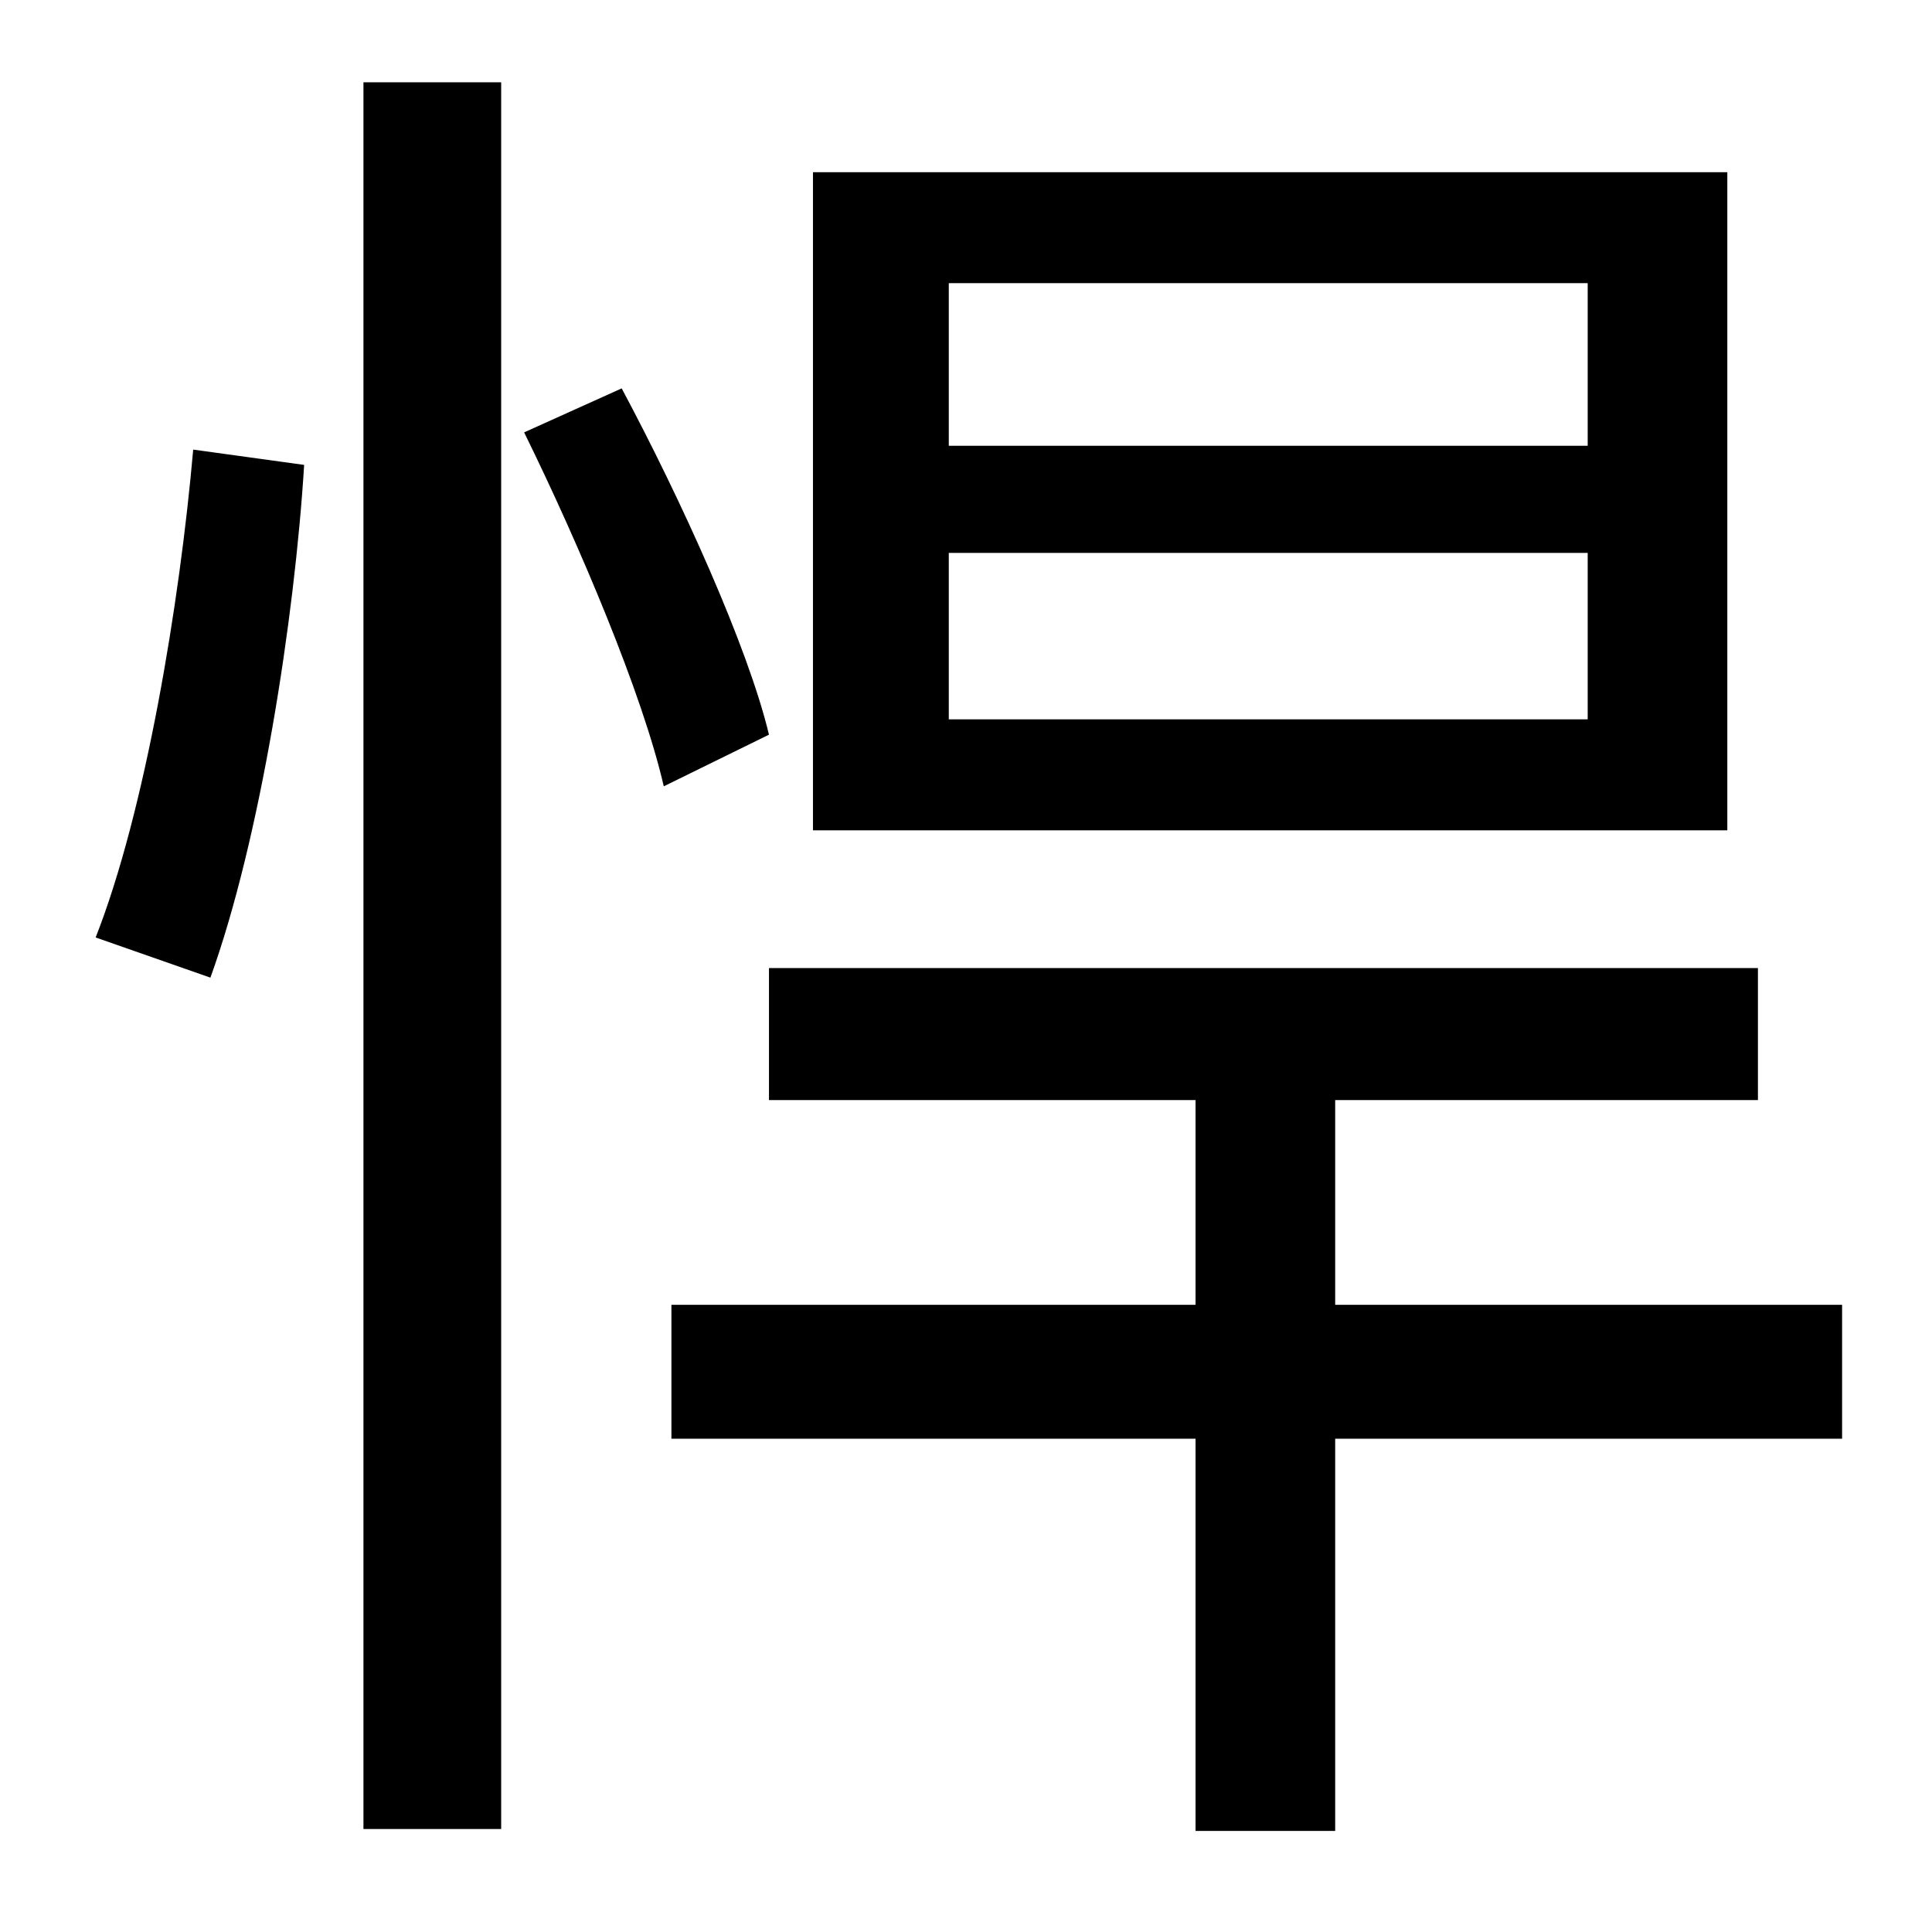 <?xml version="1.0" standalone="no"?>
<!DOCTYPE svg PUBLIC "-//W3C//DTD SVG 1.1//EN" "http://www.w3.org/Graphics/SVG/1.1/DTD/svg11.dtd" >
<svg xmlns="http://www.w3.org/2000/svg" xmlns:xlink="http://www.w3.org/1999/xlink" version="1.1" viewBox="-10 0 1010 1000">
   <path fill="currentColor"
d="M820 233v-85h-334v85h334zM820 376v-87h-334v87h334zM893 90v344h-478v-344h478zM100 511l-60 -21c26 -66 44 -175 51 -255l58 8c-5 81 -23 196 -49 268zM180 956v-913h72v913h-72zM264 226l51 -23c31 58 66 135 77 181l-55 27c-11 -48 -44 -126 -73 -185zM953 682v70
h-265v205h-73v-205h-274v-70h274v-107h-223v-69h517v69h-221v107h265z" />
</svg>
